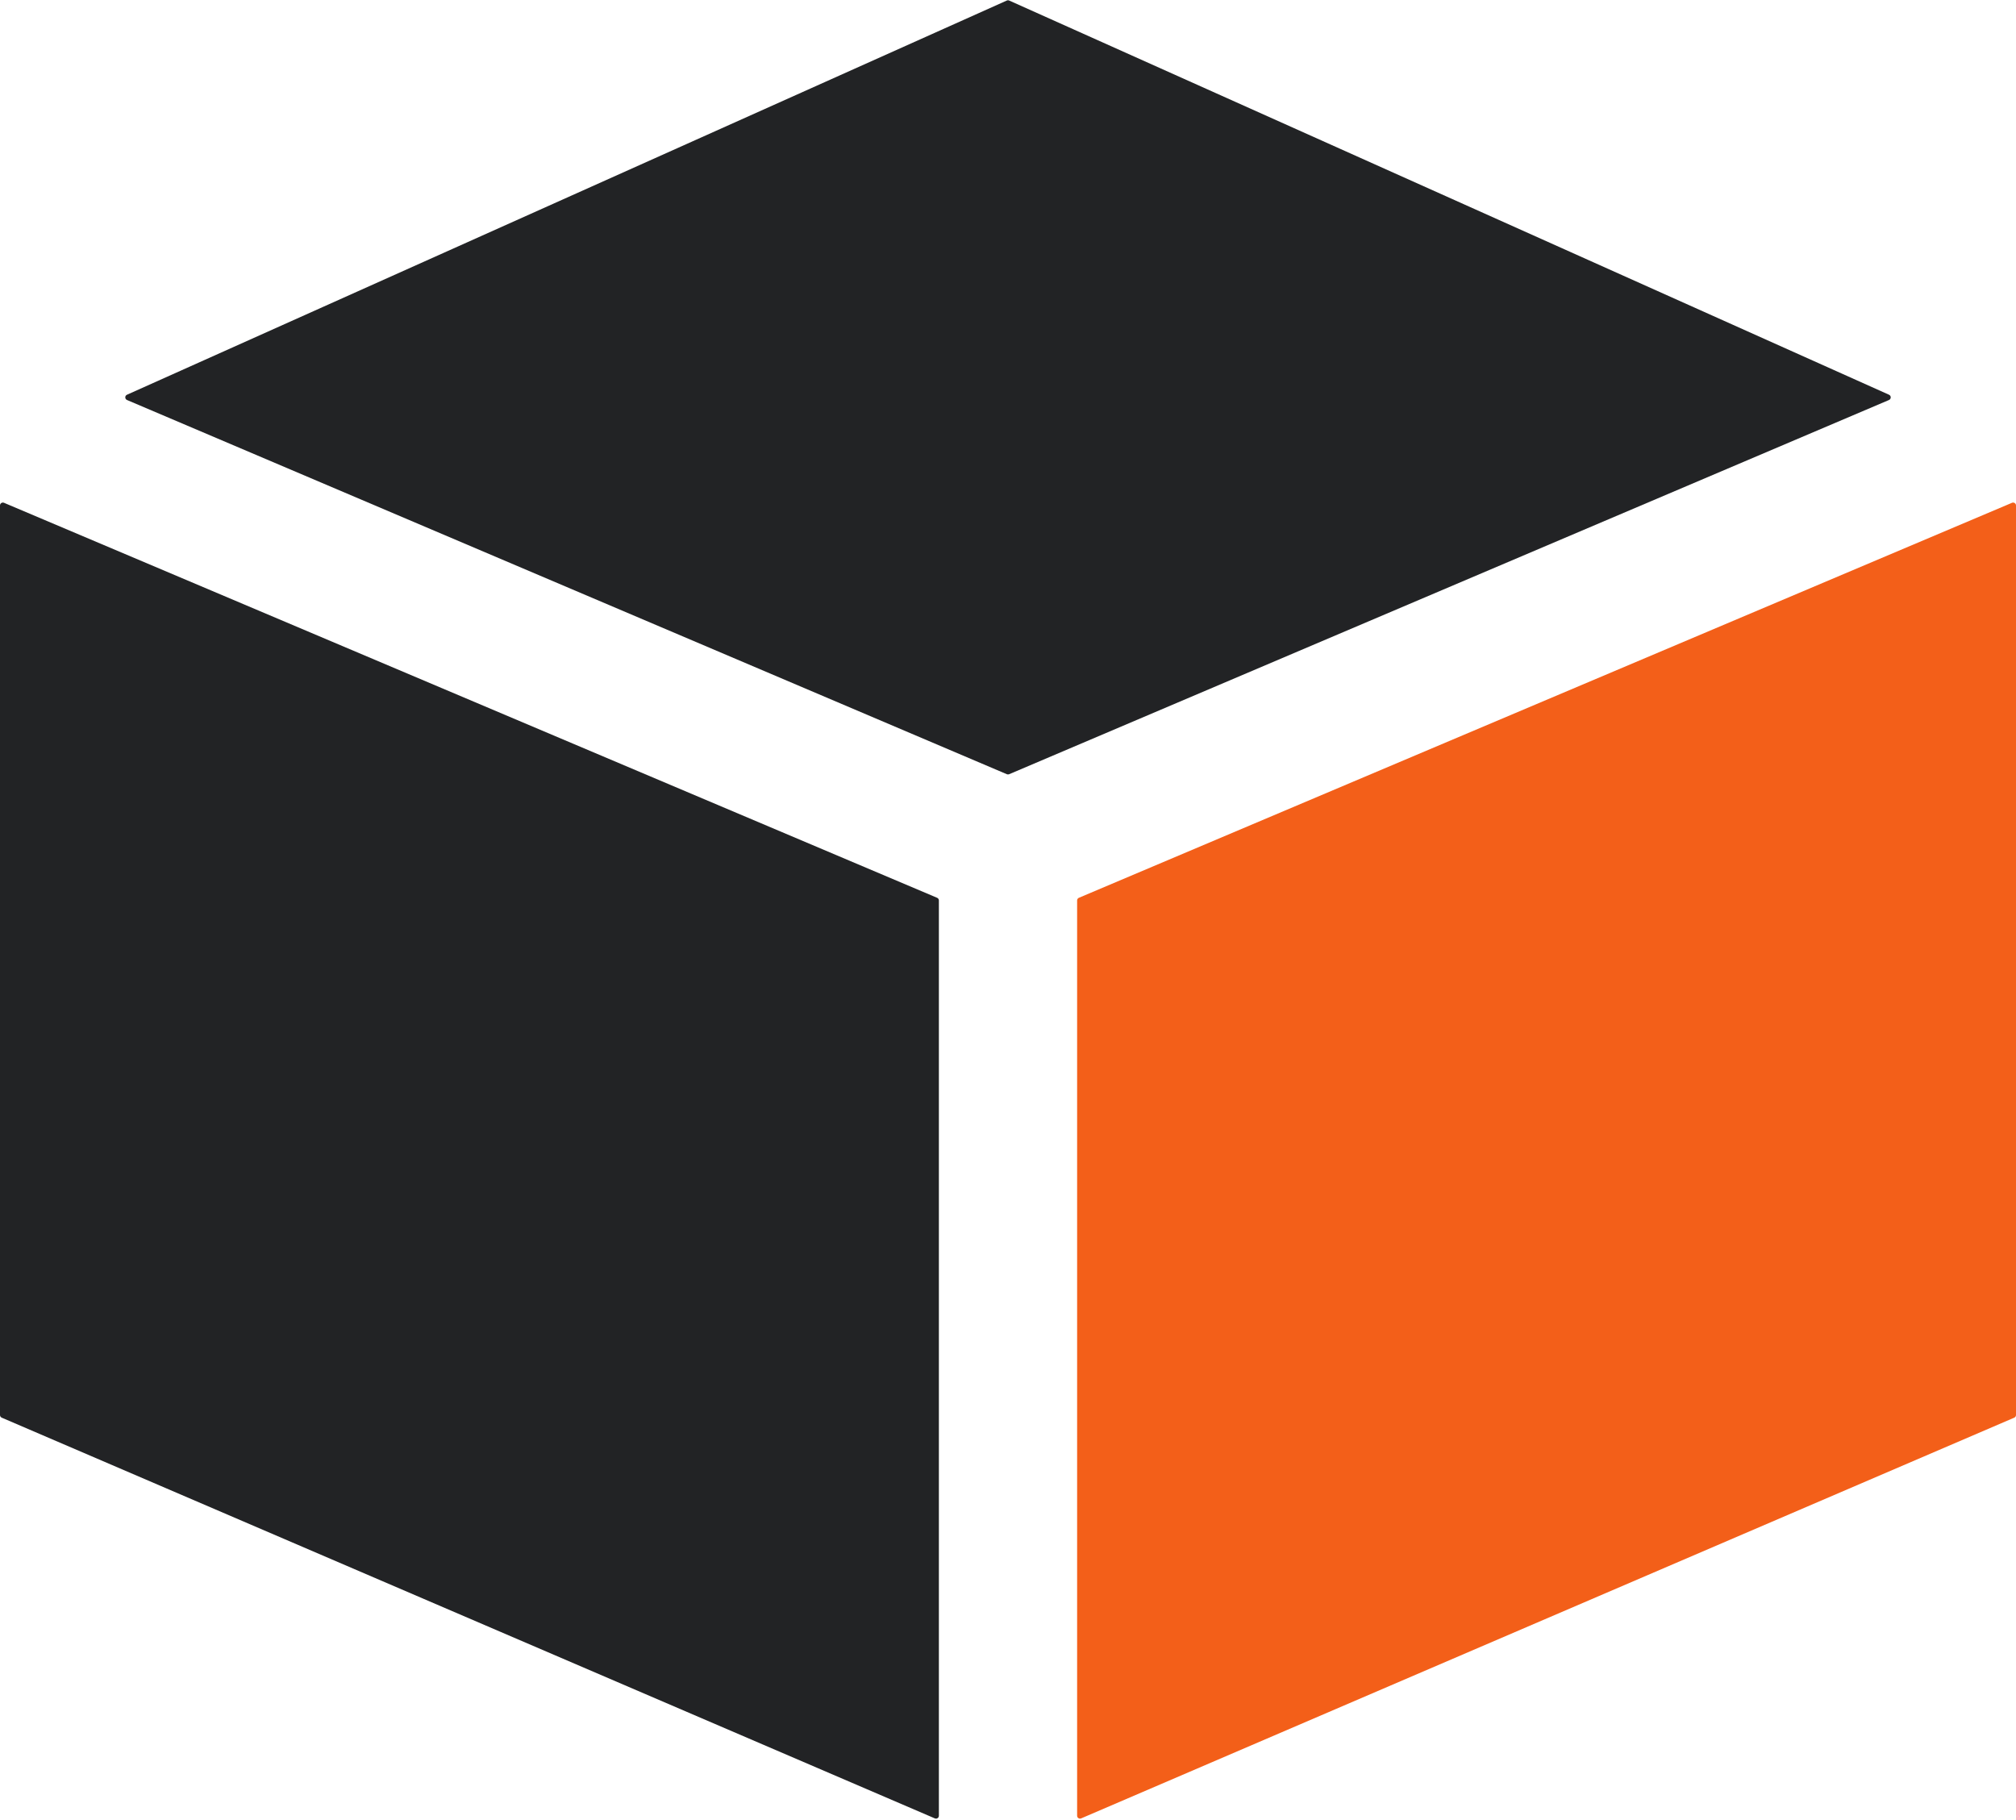 <!--
Copyright 2018-2020 Cargill Incorporated

Licensed under the Apache License, Version 2.0 (the "License");
you may not use this file except in compliance with the License.
You may obtain a copy of the License at

    http://www.apache.org/licenses/LICENSE-2.0

Unless required by applicable law or agreed to in writing, software
distributed under the License is distributed on an "AS IS" BASIS,
WITHOUT WARRANTIES OR CONDITIONS OF ANY KIND, either express or implied.
See the License for the specific language governing permissions and
limitations under the License.
-->

<svg width="350" height="316" viewBox="0 0 350 316" fill="none" xmlns="http://www.w3.org/2000/svg">
<path d="M327.955 68.532L175.204 0.092C175.074 0.033 174.926 0.033 174.796 0.092L22.045 68.532C21.647 68.71 21.652 69.277 22.054 69.448L174.804 134.417C174.929 134.47 175.071 134.47 175.196 134.417L327.946 69.448C328.348 69.277 328.353 68.71 327.955 68.532Z" fill="#222325"/>
<path d="M0.303 246.13L162.303 315.701C162.633 315.842 163 315.6 163 315.241V156.331C163 156.13 162.88 155.949 162.695 155.871L0.695 87.294C0.365 87.155 0 87.397 0 87.755V245.671C0 245.87 0.119 246.051 0.303 246.13Z" fill="#222325"/>
<path d="M350 245.671V87.755C350 87.397 349.635 87.155 349.305 87.294L187.305 155.871C187.12 155.949 187 156.13 187 156.331V315.241C187 315.6 187.367 315.842 187.697 315.701L349.697 246.13C349.881 246.051 350 245.87 350 245.671Z" fill="#F35F19"/>
</svg>
